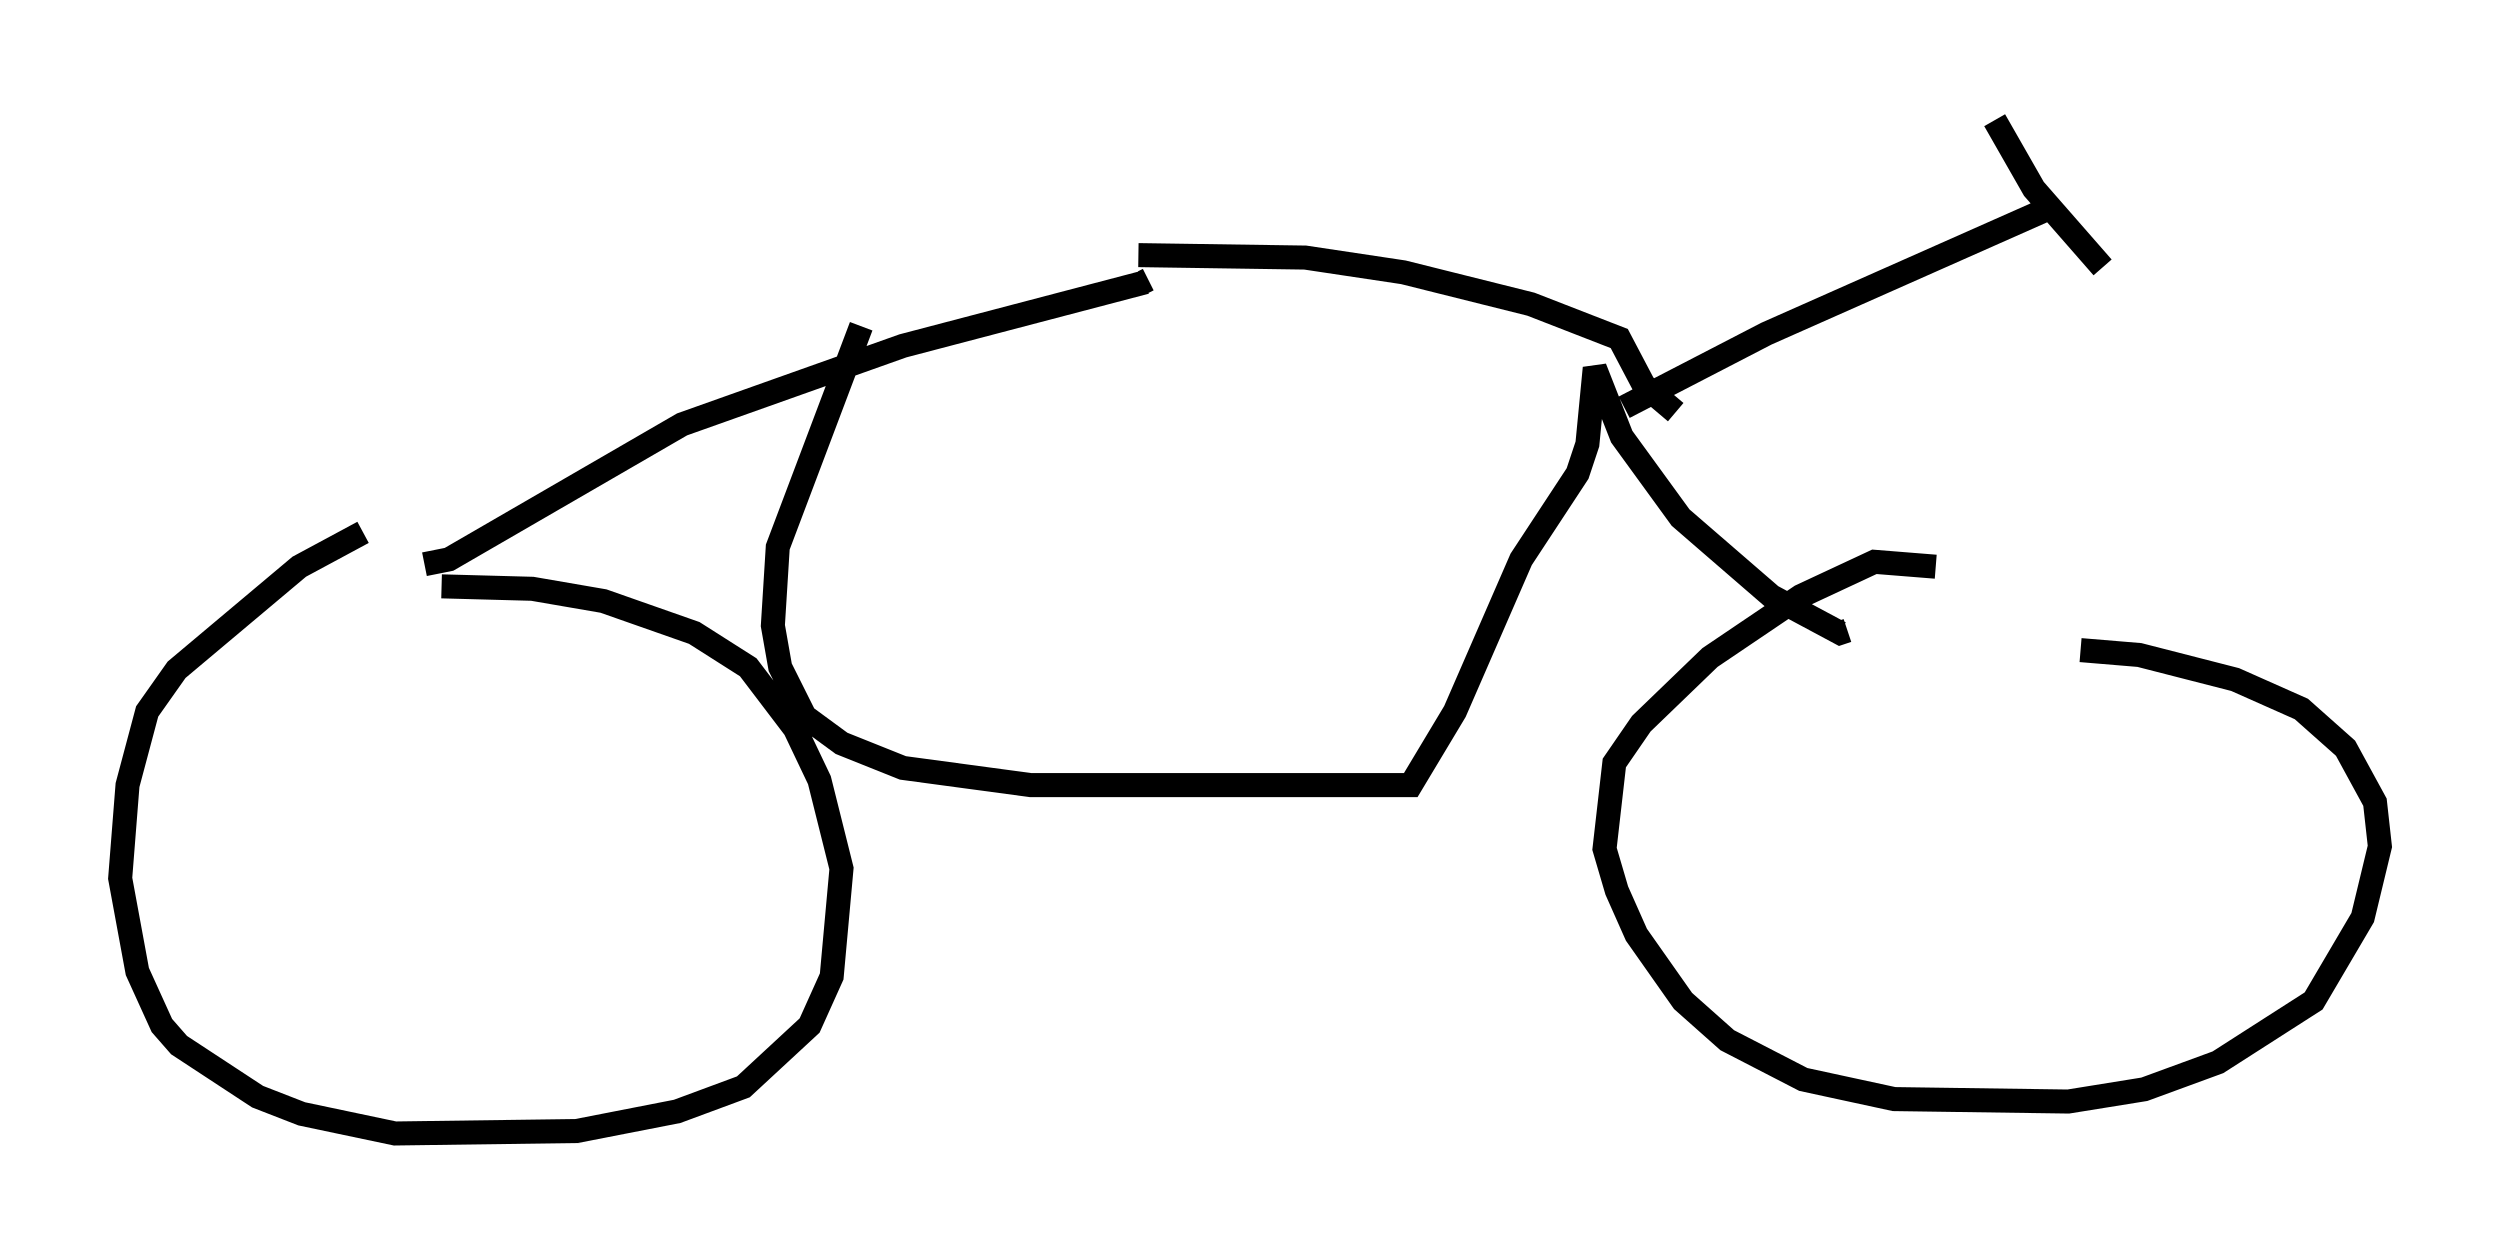 <?xml version="1.0" encoding="utf-8" ?>
<svg baseProfile="full" height="52.161" version="1.1" width="104.02" xmlns="http://www.w3.org/2000/svg" xmlns:ev="http://www.w3.org/2001/xml-events" xmlns:xlink="http://www.w3.org/1999/xlink"><defs /><rect fill="white" height="52.161" width="104.02" x="0" y="0" /><path d="M18.373, 21.946 m-3.267, 0.204 l-2.654, 1.429 -5.104, 4.288 l-1.225, 1.735 -0.817, 3.063 l-0.306, 3.879 0.715, 3.879 l1.021, 2.246 0.715, 0.817 l3.267, 2.144 1.838, 0.715 l3.879, 0.817 7.554, -0.102 l4.185, -0.817 2.756, -1.021 l2.756, -2.552 0.919, -2.042 l0.408, -4.492 -0.919, -3.675 l-1.021, -2.144 -1.94, -2.552 l-2.246, -1.429 -3.777, -1.327 l-2.96, -0.51 -3.777, -0.102 m62.169, -0.817 l-2.552, -0.204 -3.063, 1.429 l-3.777, 2.552 -2.858, 2.756 l-1.123, 1.633 -0.408, 3.573 l0.51, 1.735 0.817, 1.838 l1.94, 2.756 1.838, 1.633 l3.165, 1.633 3.777, 0.817 l7.248, 0.102 3.165, -0.51 l3.063, -1.123 3.981, -2.552 l2.042, -3.471 0.715, -2.96 l-0.204, -1.838 -1.225, -2.246 l-1.838, -1.633 -2.756, -1.225 l-3.981, -1.021 -2.45, -0.204 m-68.907, -3.573 l1.021, -0.204 9.698, -5.615 l9.188, -3.267 10.106, -2.654 m0.102, -0.102 l-0.204, 0.102 m-11.74, 1.838 l-3.471, 9.188 -0.204, 3.267 l0.306, 1.735 1.021, 2.042 l1.531, 1.123 2.552, 1.021 l5.308, 0.715 15.823, 0.0 l1.838, -3.063 2.756, -6.329 l2.348, -3.573 0.408, -1.225 l0.306, -3.165 1.123, 2.858 l2.45, 3.369 3.777, 3.267 l2.858, 1.531 0.306, -0.102 m-29.502, -15.619 l6.942, 0.102 4.083, 0.613 l5.308, 1.327 3.675, 1.429 l1.021, 1.94 1.327, 1.123 m-2.144, -0.204 l5.921, -3.063 11.74, -5.206 m-2.246, -3.675 l1.633, 2.858 2.858, 3.267 " fill="none" stroke="black" stroke-width="1" /></svg>